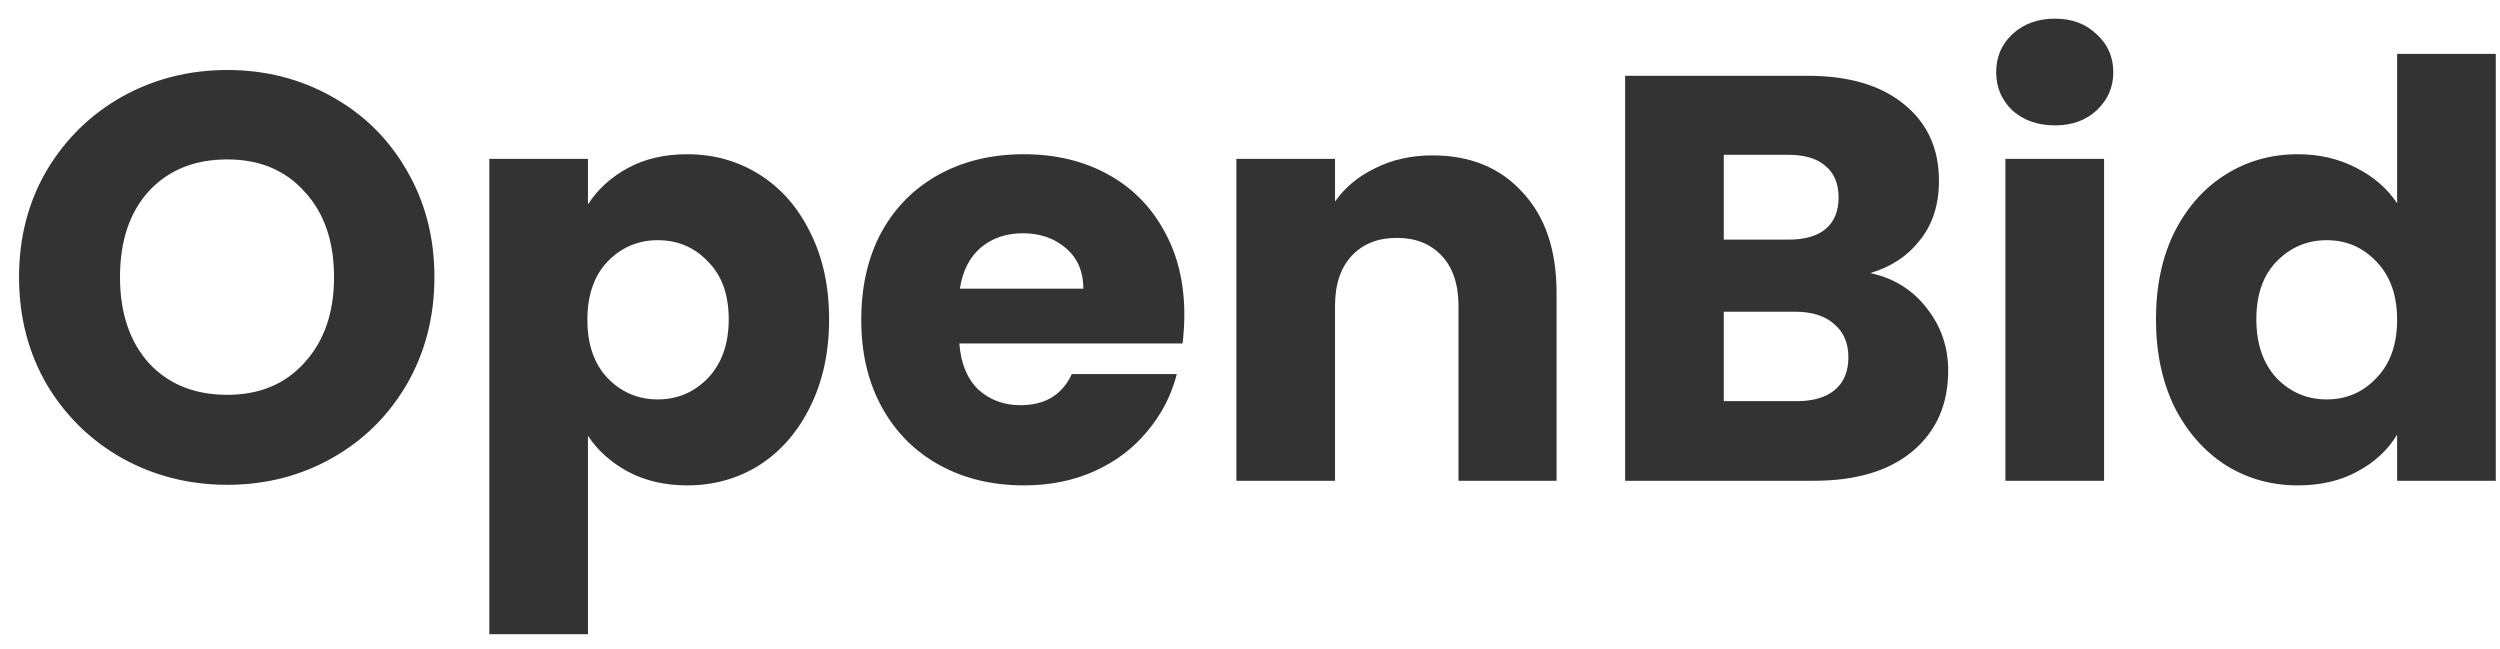 <svg width="104" height="27" viewBox="0 0 104 27" fill="none" xmlns="http://www.w3.org/2000/svg">
<path d="M9.456 20.168C7.872 20.168 6.416 19.8 5.088 19.064C3.776 18.328 2.728 17.304 1.944 15.992C1.176 14.664 0.792 13.176 0.792 11.528C0.792 9.88 1.176 8.4 1.944 7.088C2.728 5.776 3.776 4.752 5.088 4.016C6.416 3.28 7.872 2.912 9.456 2.912C11.04 2.912 12.488 3.28 13.8 4.016C15.128 4.752 16.168 5.776 16.92 7.088C17.688 8.4 18.072 9.88 18.072 11.528C18.072 13.176 17.688 14.664 16.92 15.992C16.152 17.304 15.112 18.328 13.8 19.064C12.488 19.8 11.04 20.168 9.456 20.168ZM9.456 16.424C10.8 16.424 11.872 15.976 12.672 15.08C13.488 14.184 13.896 13 13.896 11.528C13.896 10.04 13.488 8.856 12.672 7.976C11.872 7.08 10.8 6.632 9.456 6.632C8.096 6.632 7.008 7.072 6.192 7.952C5.392 8.832 4.992 10.024 4.992 11.528C4.992 13.016 5.392 14.208 6.192 15.104C7.008 15.984 8.096 16.424 9.456 16.424ZM24.459 8.504C24.859 7.88 25.411 7.376 26.115 6.992C26.819 6.608 27.643 6.416 28.587 6.416C29.691 6.416 30.691 6.696 31.587 7.256C32.483 7.816 33.187 8.616 33.699 9.656C34.227 10.696 34.491 11.904 34.491 13.28C34.491 14.656 34.227 15.872 33.699 16.928C33.187 17.968 32.483 18.776 31.587 19.352C30.691 19.912 29.691 20.192 28.587 20.192C27.659 20.192 26.835 20 26.115 19.616C25.411 19.232 24.859 18.736 24.459 18.128V26.384H20.355V6.608H24.459V8.504ZM30.315 13.28C30.315 12.256 30.027 11.456 29.451 10.88C28.891 10.288 28.195 9.992 27.363 9.992C26.547 9.992 25.851 10.288 25.275 10.88C24.715 11.472 24.435 12.28 24.435 13.304C24.435 14.328 24.715 15.136 25.275 15.728C25.851 16.32 26.547 16.616 27.363 16.616C28.179 16.616 28.875 16.32 29.451 15.728C30.027 15.12 30.315 14.304 30.315 13.28ZM49.268 13.088C49.268 13.472 49.244 13.872 49.196 14.288H39.908C39.972 15.12 40.236 15.76 40.7 16.208C41.18 16.64 41.764 16.856 42.452 16.856C43.476 16.856 44.188 16.424 44.588 15.56H48.956C48.732 16.44 48.324 17.232 47.732 17.936C47.156 18.64 46.428 19.192 45.548 19.592C44.668 19.992 43.684 20.192 42.596 20.192C41.284 20.192 40.116 19.912 39.092 19.352C38.068 18.792 37.268 17.992 36.692 16.952C36.116 15.912 35.828 14.696 35.828 13.304C35.828 11.912 36.108 10.696 36.668 9.656C37.244 8.616 38.044 7.816 39.068 7.256C40.092 6.696 41.268 6.416 42.596 6.416C43.892 6.416 45.044 6.688 46.052 7.232C47.06 7.776 47.844 8.552 48.404 9.56C48.98 10.568 49.268 11.744 49.268 13.088ZM45.068 12.008C45.068 11.304 44.828 10.744 44.348 10.328C43.868 9.912 43.268 9.704 42.548 9.704C41.86 9.704 41.276 9.904 40.796 10.304C40.332 10.704 40.044 11.272 39.932 12.008H45.068ZM59.593 6.464C61.161 6.464 62.409 6.976 63.337 8C64.281 9.008 64.753 10.4 64.753 12.176V20H60.673V12.728C60.673 11.832 60.441 11.136 59.977 10.64C59.513 10.144 58.889 9.896 58.105 9.896C57.321 9.896 56.697 10.144 56.233 10.64C55.769 11.136 55.537 11.832 55.537 12.728V20H51.433V6.608H55.537V8.384C55.953 7.792 56.513 7.328 57.217 6.992C57.921 6.64 58.713 6.464 59.593 6.464ZM77.805 11.36C78.781 11.568 79.565 12.056 80.157 12.824C80.749 13.576 81.045 14.44 81.045 15.416C81.045 16.824 80.549 17.944 79.557 18.776C78.581 19.592 77.213 20 75.453 20H67.605V3.152H75.189C76.901 3.152 78.237 3.544 79.197 4.328C80.173 5.112 80.661 6.176 80.661 7.52C80.661 8.512 80.397 9.336 79.869 9.992C79.357 10.648 78.669 11.104 77.805 11.36ZM71.709 9.968H74.397C75.069 9.968 75.581 9.824 75.933 9.536C76.301 9.232 76.485 8.792 76.485 8.216C76.485 7.64 76.301 7.2 75.933 6.896C75.581 6.592 75.069 6.44 74.397 6.44H71.709V9.968ZM74.733 16.688C75.421 16.688 75.949 16.536 76.317 16.232C76.701 15.912 76.893 15.456 76.893 14.864C76.893 14.272 76.693 13.808 76.293 13.472C75.909 13.136 75.373 12.968 74.685 12.968H71.709V16.688H74.733ZM85.49 5.216C84.769 5.216 84.177 5.008 83.713 4.592C83.266 4.16 83.041 3.632 83.041 3.008C83.041 2.368 83.266 1.84 83.713 1.424C84.177 0.992 84.769 0.776 85.49 0.776C86.194 0.776 86.769 0.992 87.218 1.424C87.681 1.84 87.913 2.368 87.913 3.008C87.913 3.632 87.681 4.16 87.218 4.592C86.769 5.008 86.194 5.216 85.49 5.216ZM87.529 6.608V20H83.425V6.608H87.529ZM89.688 13.28C89.688 11.904 89.944 10.696 90.456 9.656C90.984 8.616 91.696 7.816 92.592 7.256C93.488 6.696 94.488 6.416 95.592 6.416C96.472 6.416 97.272 6.6 97.992 6.968C98.728 7.336 99.304 7.832 99.72 8.456V2.24H103.824V20H99.72V18.08C99.336 18.72 98.784 19.232 98.064 19.616C97.36 20 96.536 20.192 95.592 20.192C94.488 20.192 93.488 19.912 92.592 19.352C91.696 18.776 90.984 17.968 90.456 16.928C89.944 15.872 89.688 14.656 89.688 13.28ZM99.72 13.304C99.72 12.28 99.432 11.472 98.856 10.88C98.296 10.288 97.608 9.992 96.792 9.992C95.976 9.992 95.28 10.288 94.704 10.88C94.144 11.456 93.864 12.256 93.864 13.28C93.864 14.304 94.144 15.12 94.704 15.728C95.28 16.32 95.976 16.616 96.792 16.616C97.608 16.616 98.296 16.32 98.856 15.728C99.432 15.136 99.72 14.328 99.72 13.304Z" fill="#333333"/>
</svg>
